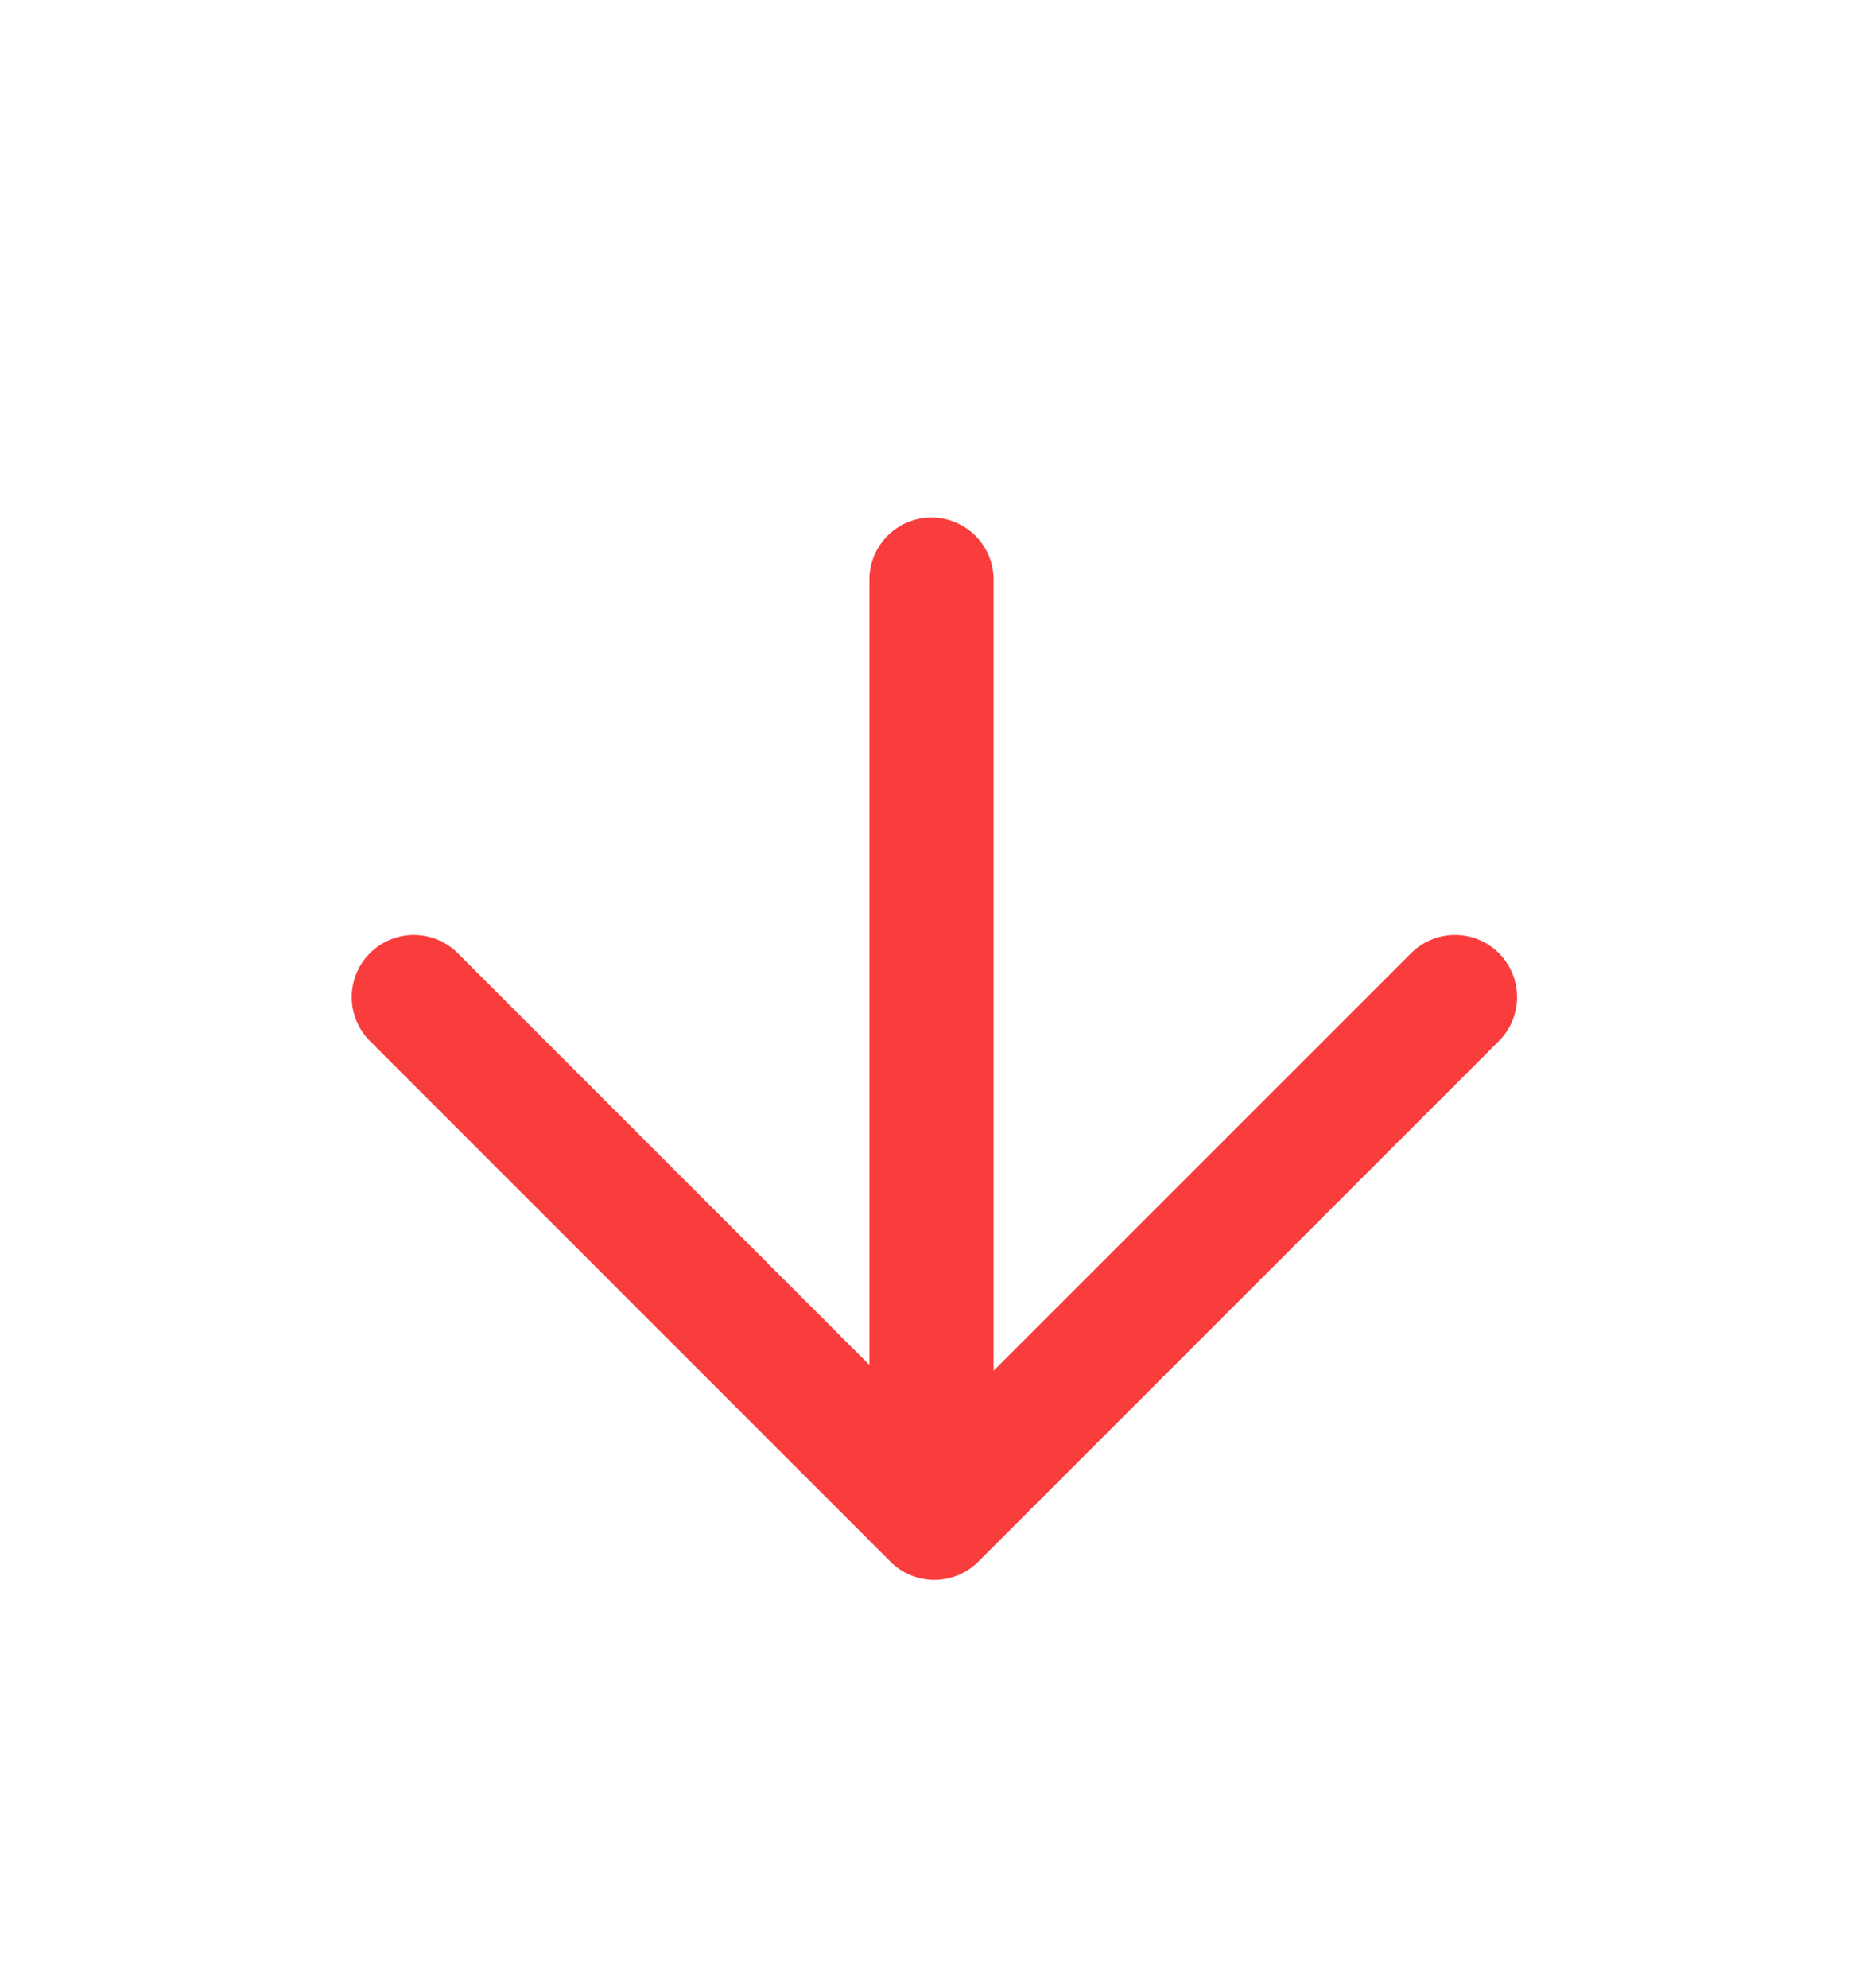 <svg width="15" height="16" viewBox="0 0 15 16" fill="none" xmlns="http://www.w3.org/2000/svg">
<path d="M7.5 11.749V4.666" stroke="#F93D3D" stroke-linecap="round" stroke-linejoin="round"/>
<path d="M11.715 8.026L7.523 12.217L3.332 8.026" stroke="#F93D3D" stroke-linecap="round" stroke-linejoin="round"/>
</svg>
